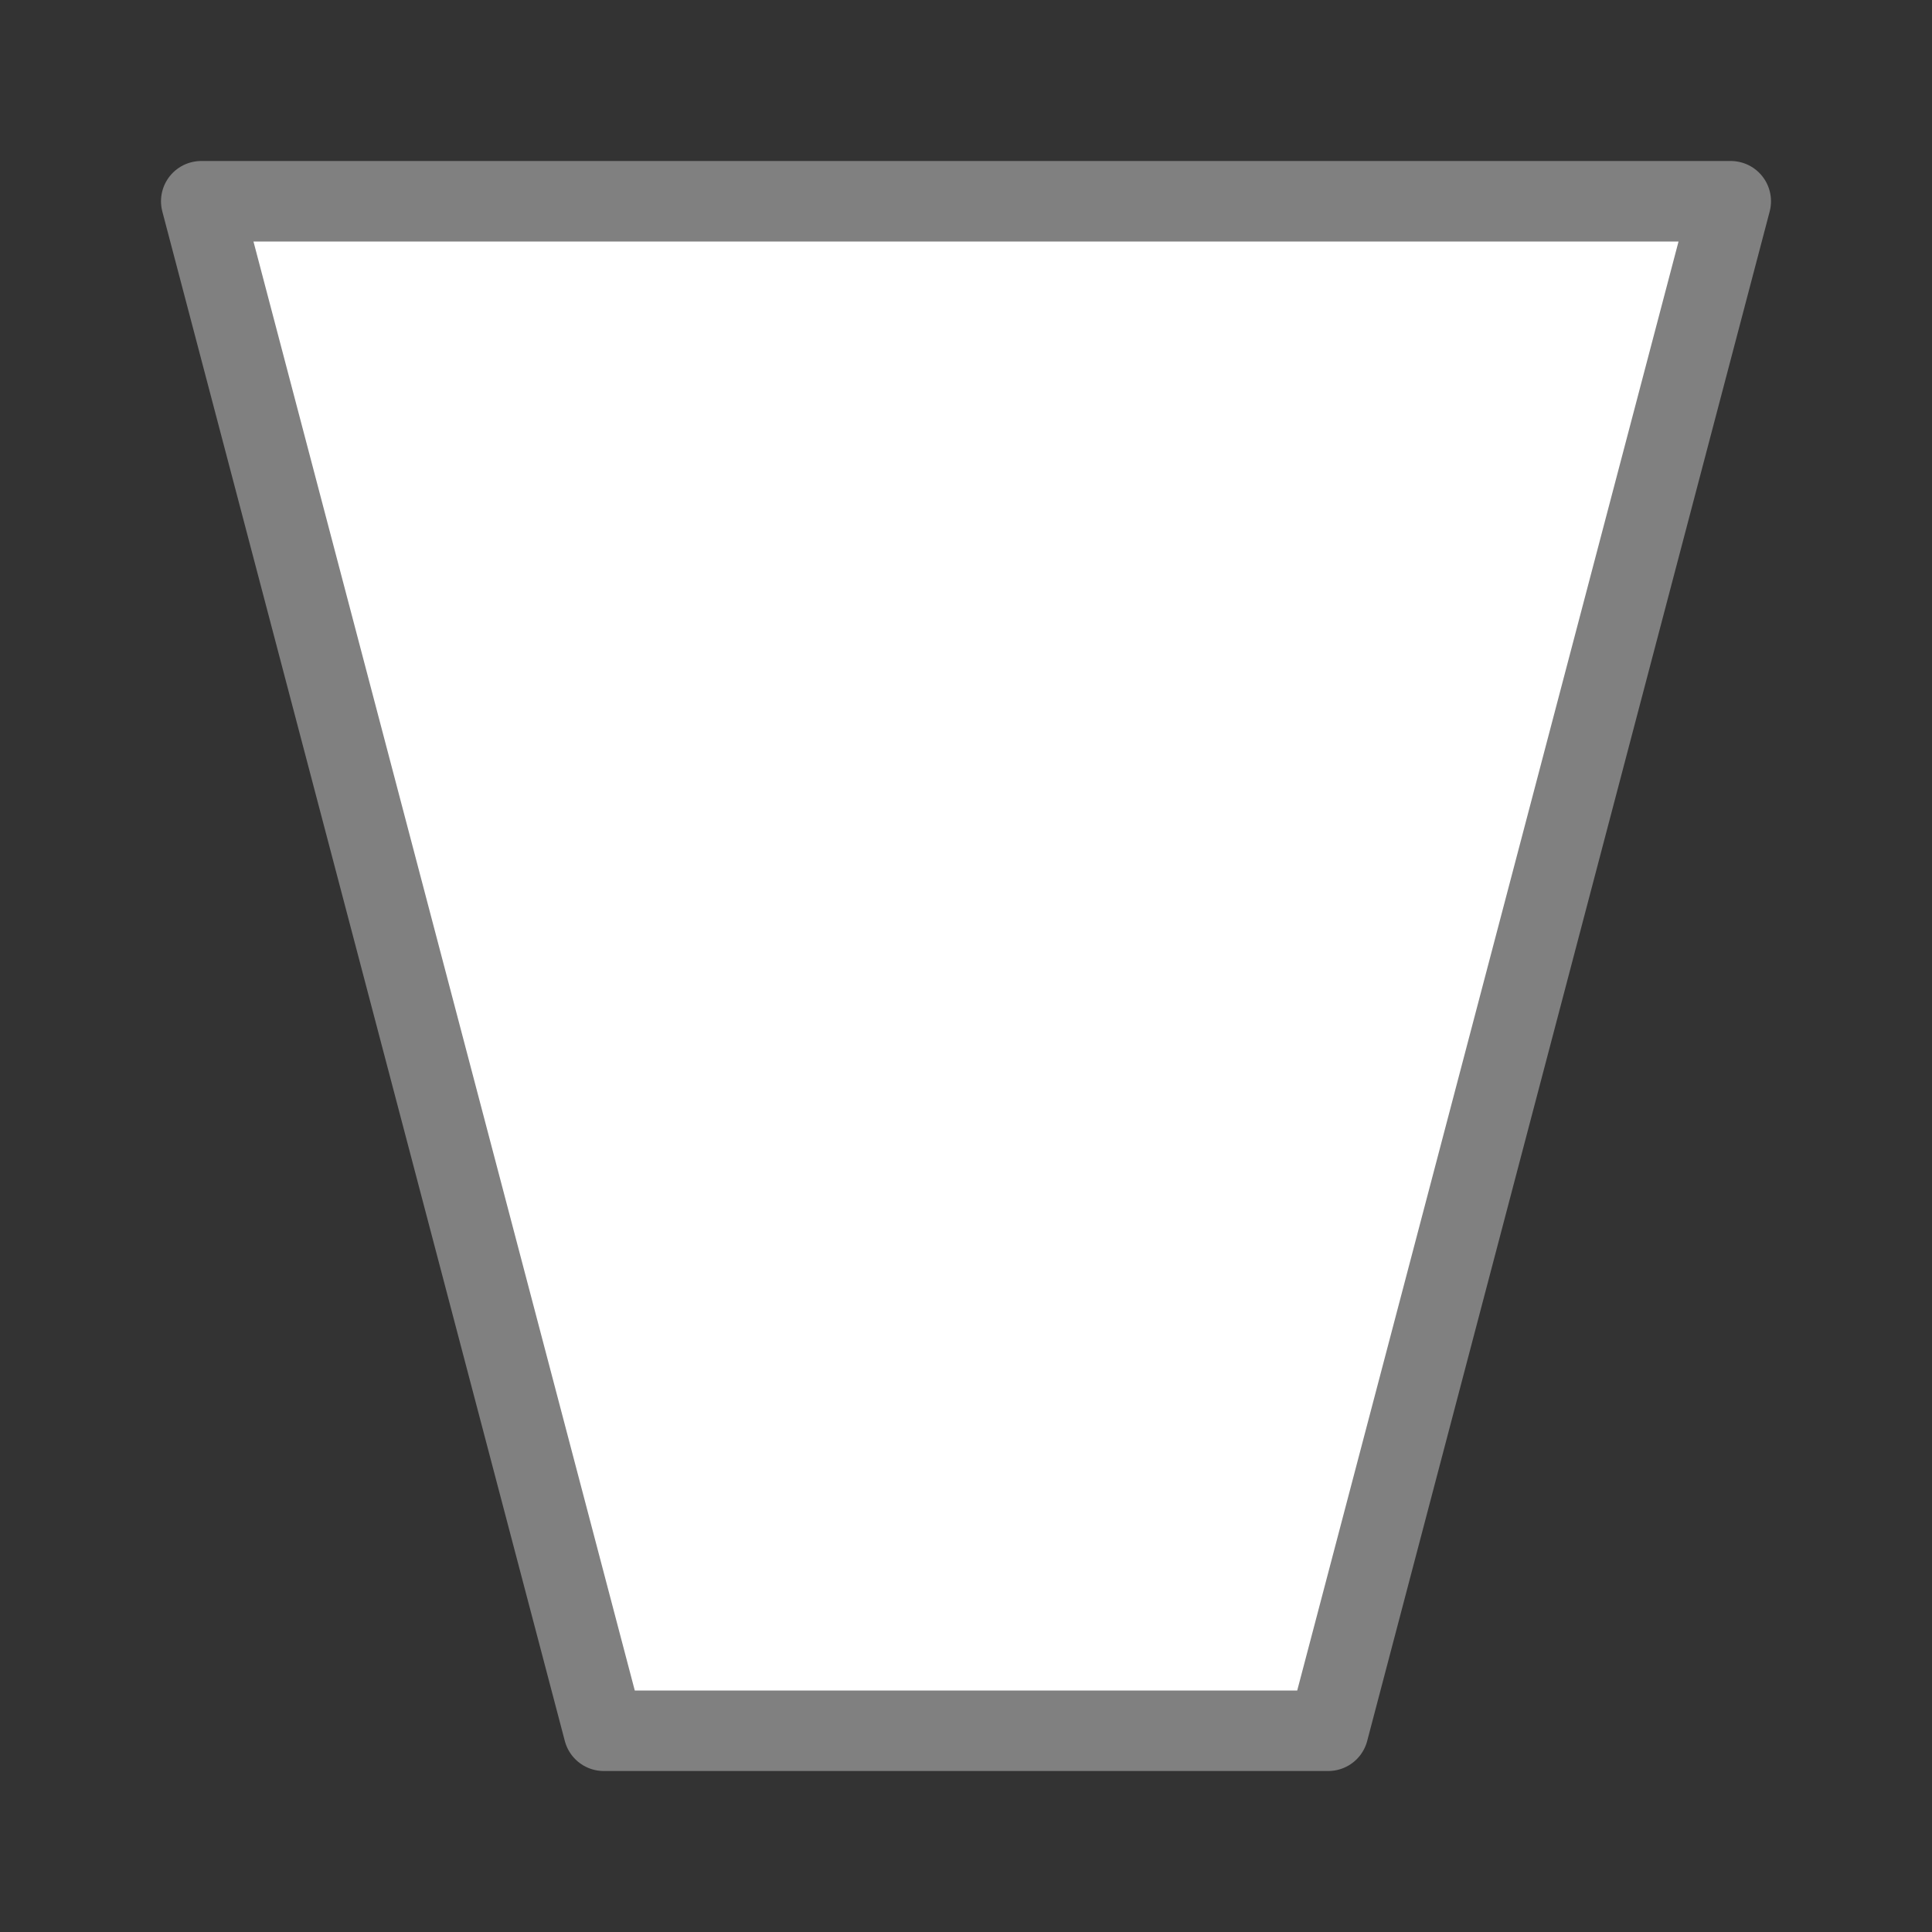 <svg viewBox="0 0 24 24" xmlns="http://www.w3.org/2000/svg"><rect x="0" y="0" width="24" height="24" fill="#333333" stroke="none"/><path d="m2.5 2.5 5 19h9l5-19z" fill="#fff" stroke="#808080" stroke-linecap="round" stroke-linejoin="round"/></svg>